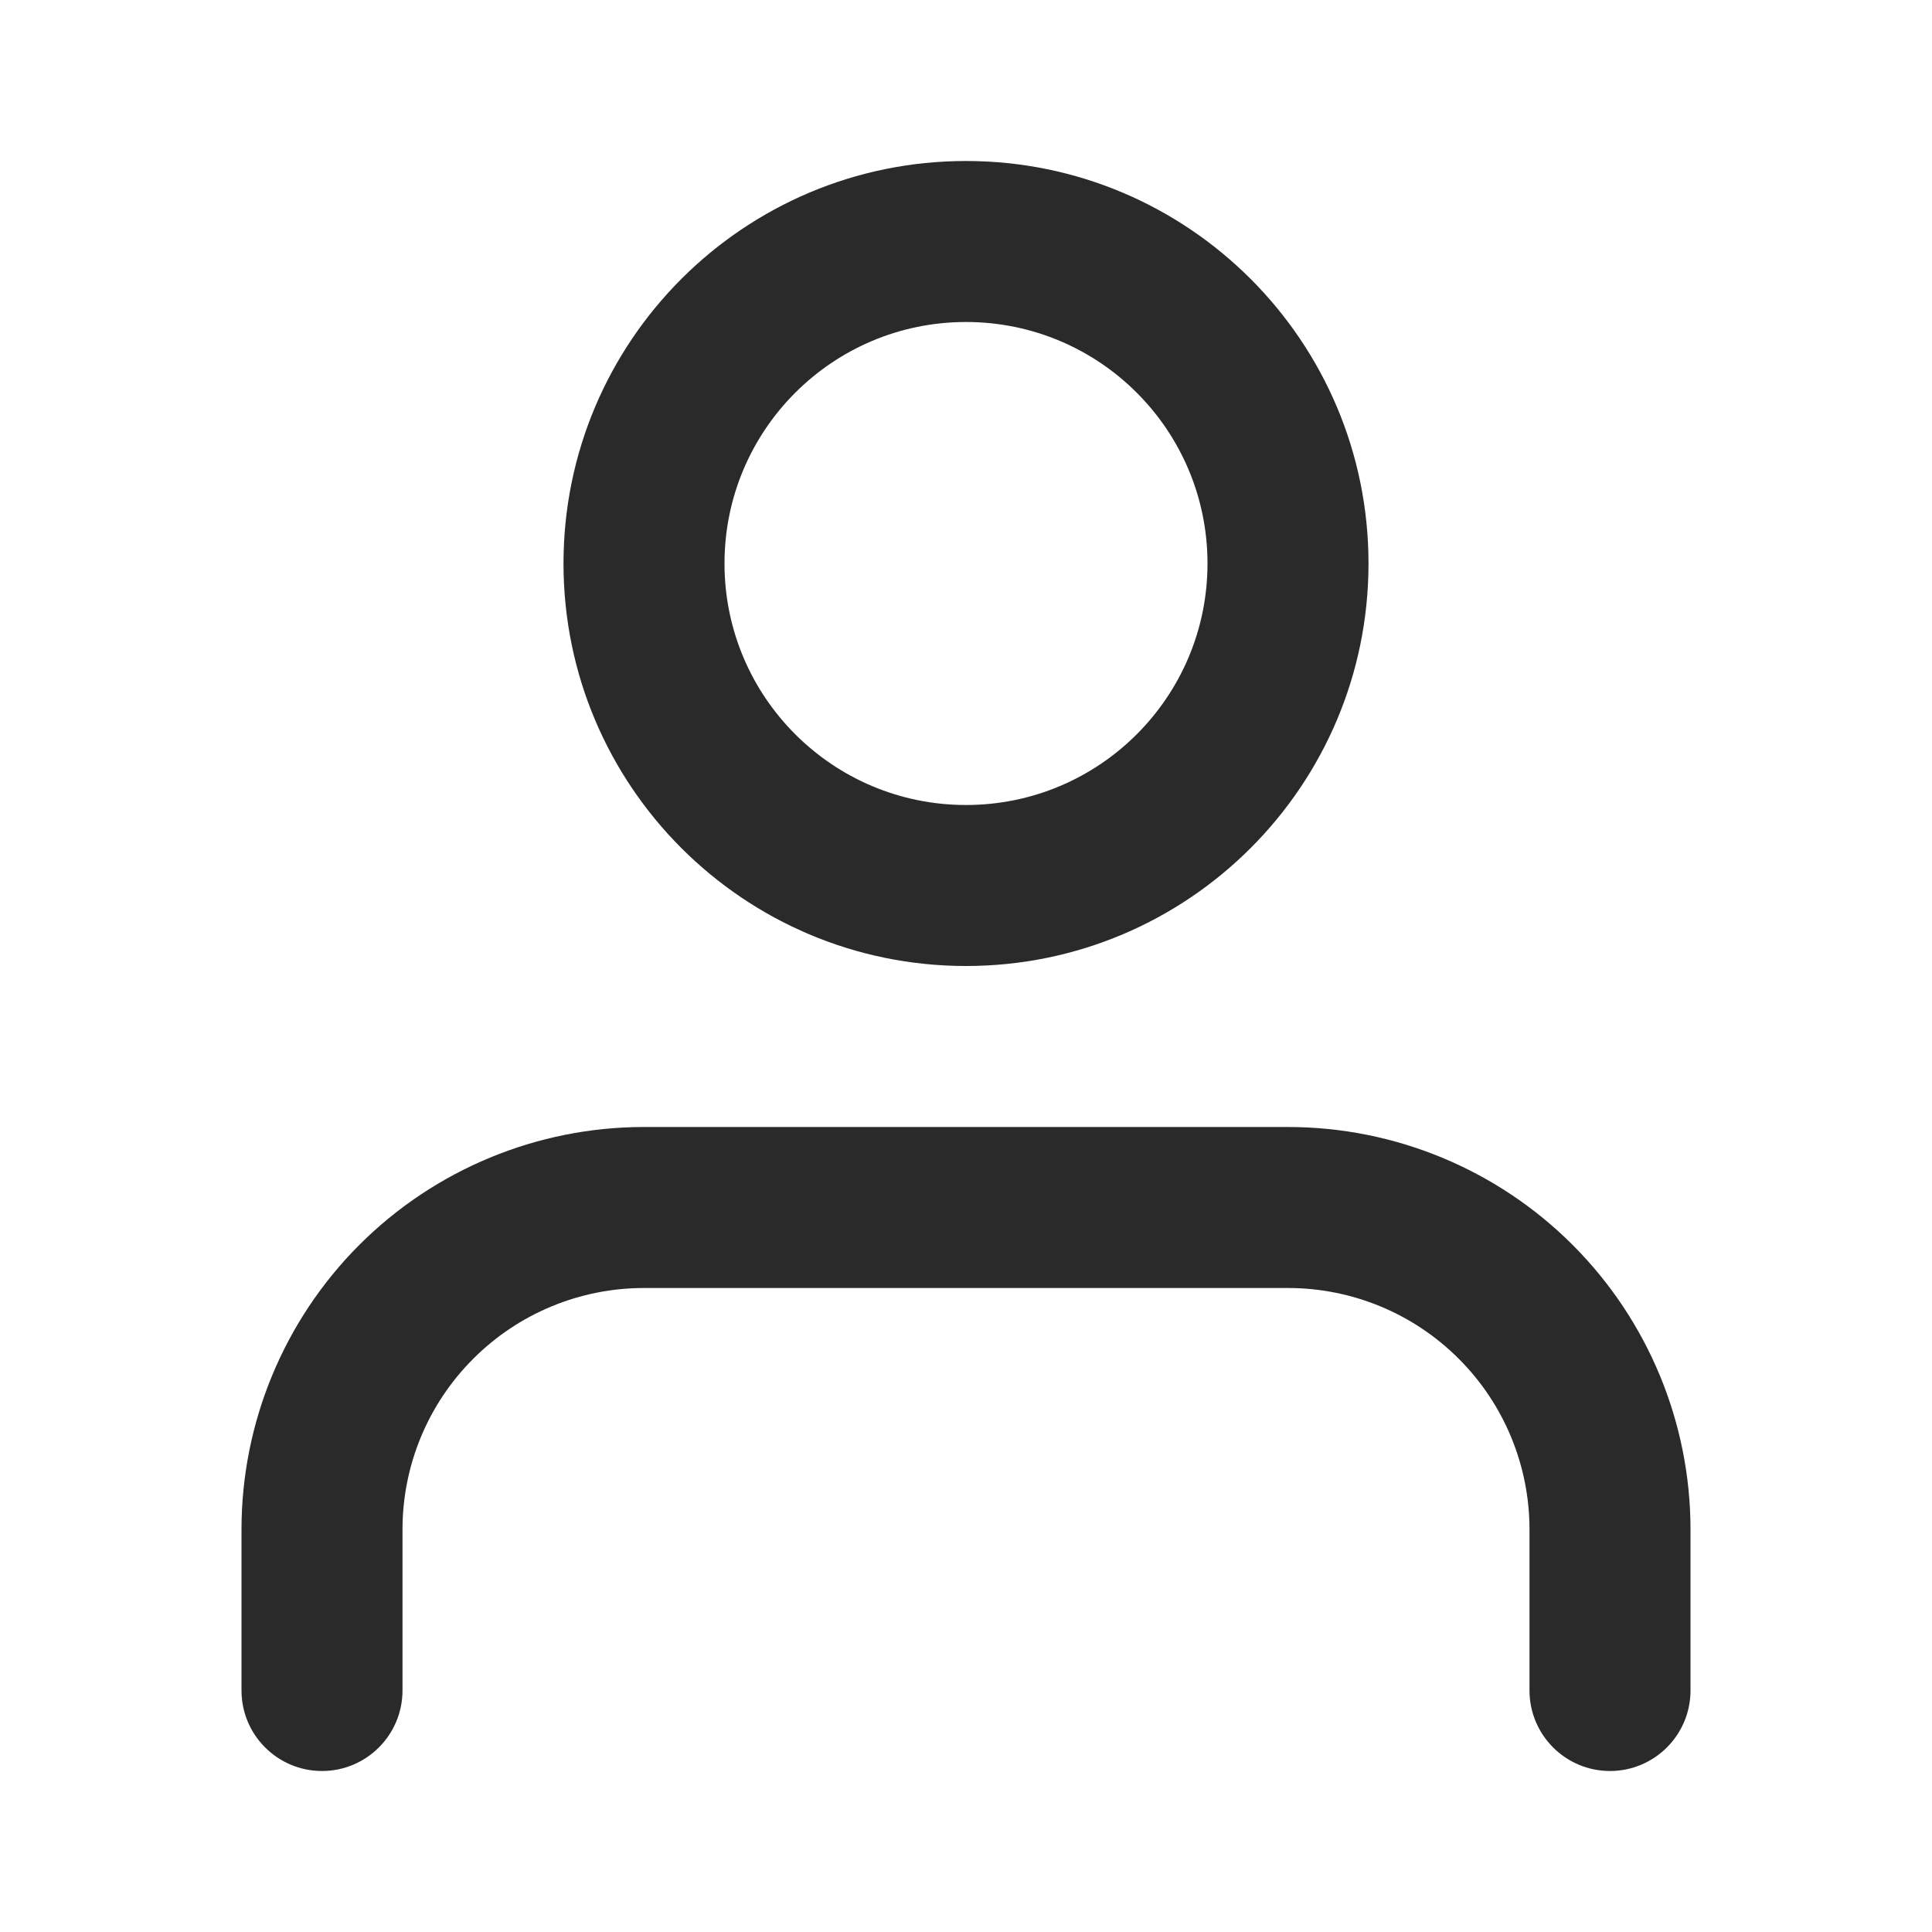 <svg width="24" height="24" viewBox="0 0 24 24" fill="none" xmlns="http://www.w3.org/2000/svg">
<path fill-rule="evenodd" clip-rule="evenodd" d="M9 7C9 5.343 10.343 4 12 4C13.657 4 15 5.343 15 7C15 8.657 13.657 10 12 10C10.343 10 9 8.657 9 7ZM12 2C9.239 2 7 4.239 7 7C7 9.761 9.239 12 12 12C14.761 12 17 9.761 17 7C17 4.239 14.761 2 12 2ZM8 14C6.674 14 5.402 14.527 4.464 15.464C3.527 16.402 3 17.674 3 19V21C3 21.552 3.448 22 4 22C4.552 22 5 21.552 5 21V19C5 18.204 5.316 17.441 5.879 16.879C6.441 16.316 7.204 16 8 16H16C16.796 16 17.559 16.316 18.121 16.879C18.684 17.441 19 18.204 19 19V21C19 21.552 19.448 22 20 22C20.552 22 21 21.552 21 21V19C21 17.674 20.473 16.402 19.535 15.464C18.598 14.527 17.326 14 16 14H8Z" fill="#2A2A2A"/>
</svg>
